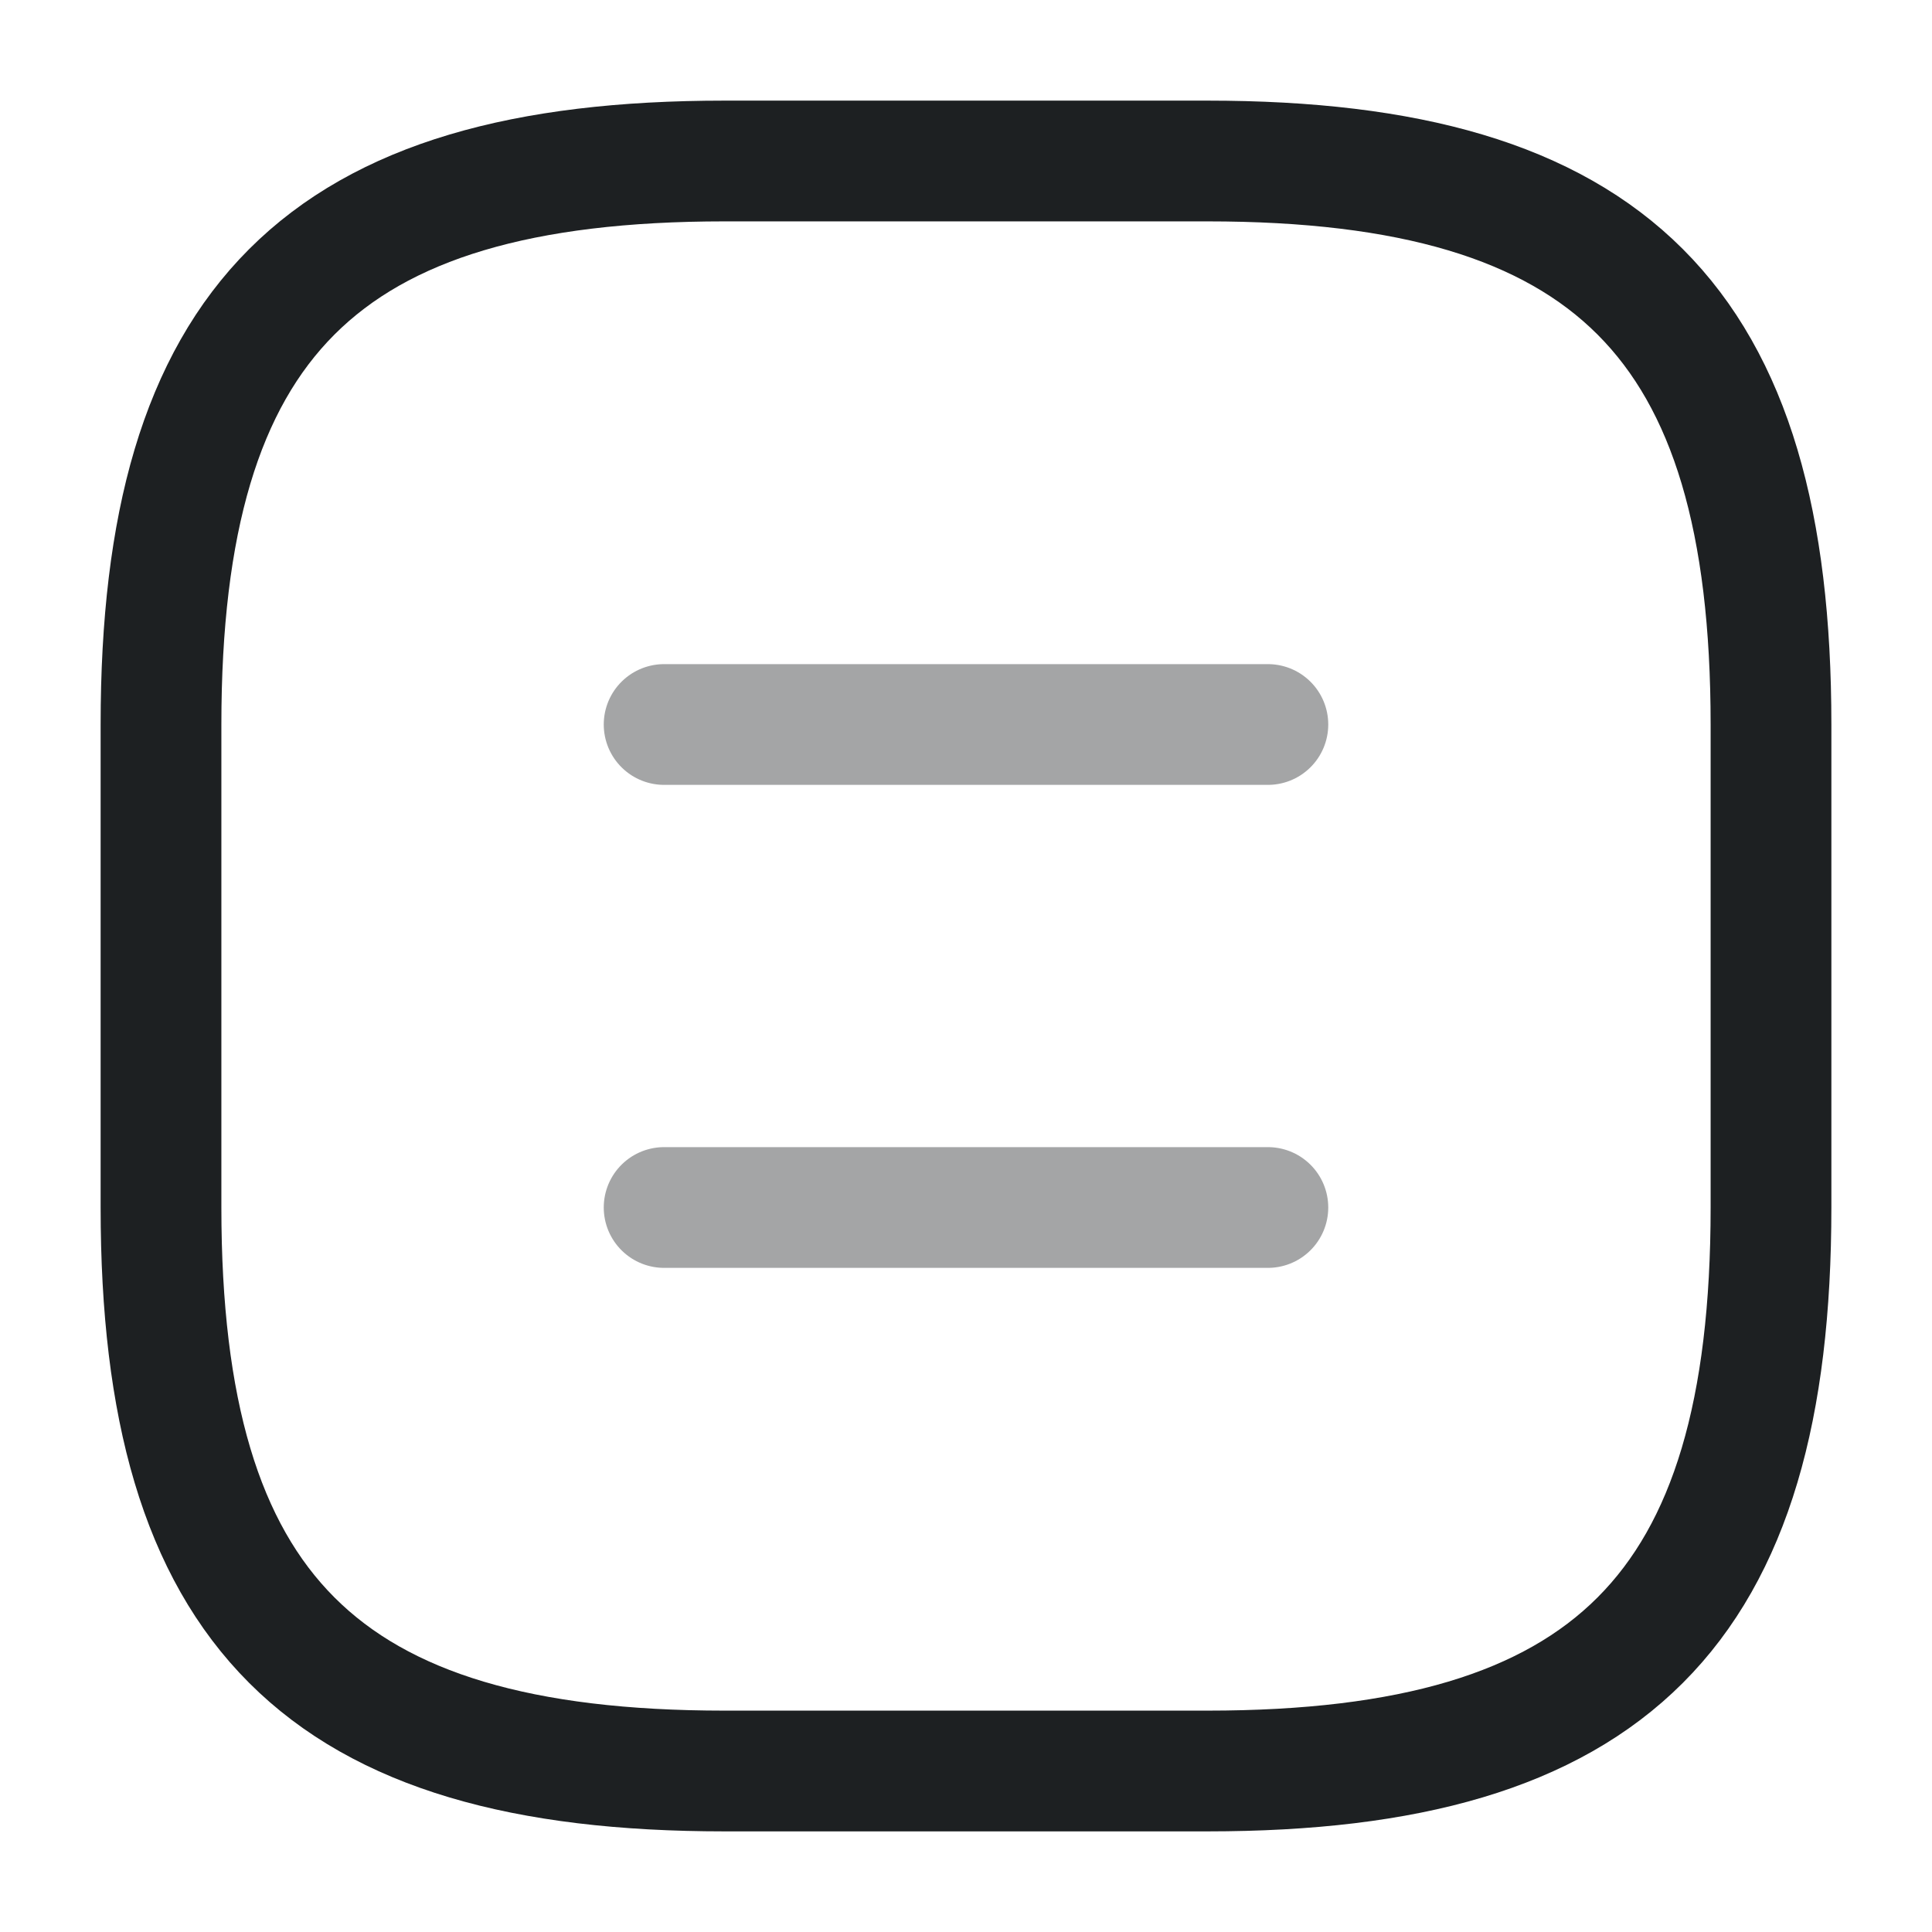 <svg width="24" height="24" viewBox="0 0 24 24" fill="none" xmlns="http://www.w3.org/2000/svg">
<g id="vuesax/twotone/document">
<g id="document">
<path id="Vector" d="M9 22H15C20 22 22 20 22 15V9C22 4 20 2 15 2H9C4 2 2 4 2 9V15C2 20 4 22 9 22Z" stroke="#1D2022" stroke-width="1.5" stroke-linecap="round" stroke-linejoin="round"/>
<path id="Vector_2" opacity="0.4" d="M15.75 9H8.25" stroke="#1D2022" stroke-width="1.5" stroke-linecap="round" stroke-linejoin="round"/>
<path id="Vector_3" opacity="0.4" d="M15.75 15H8.25" stroke="#1D2022" stroke-width="1.5" stroke-linecap="round" stroke-linejoin="round"/>
</g>
</g>
</svg>
